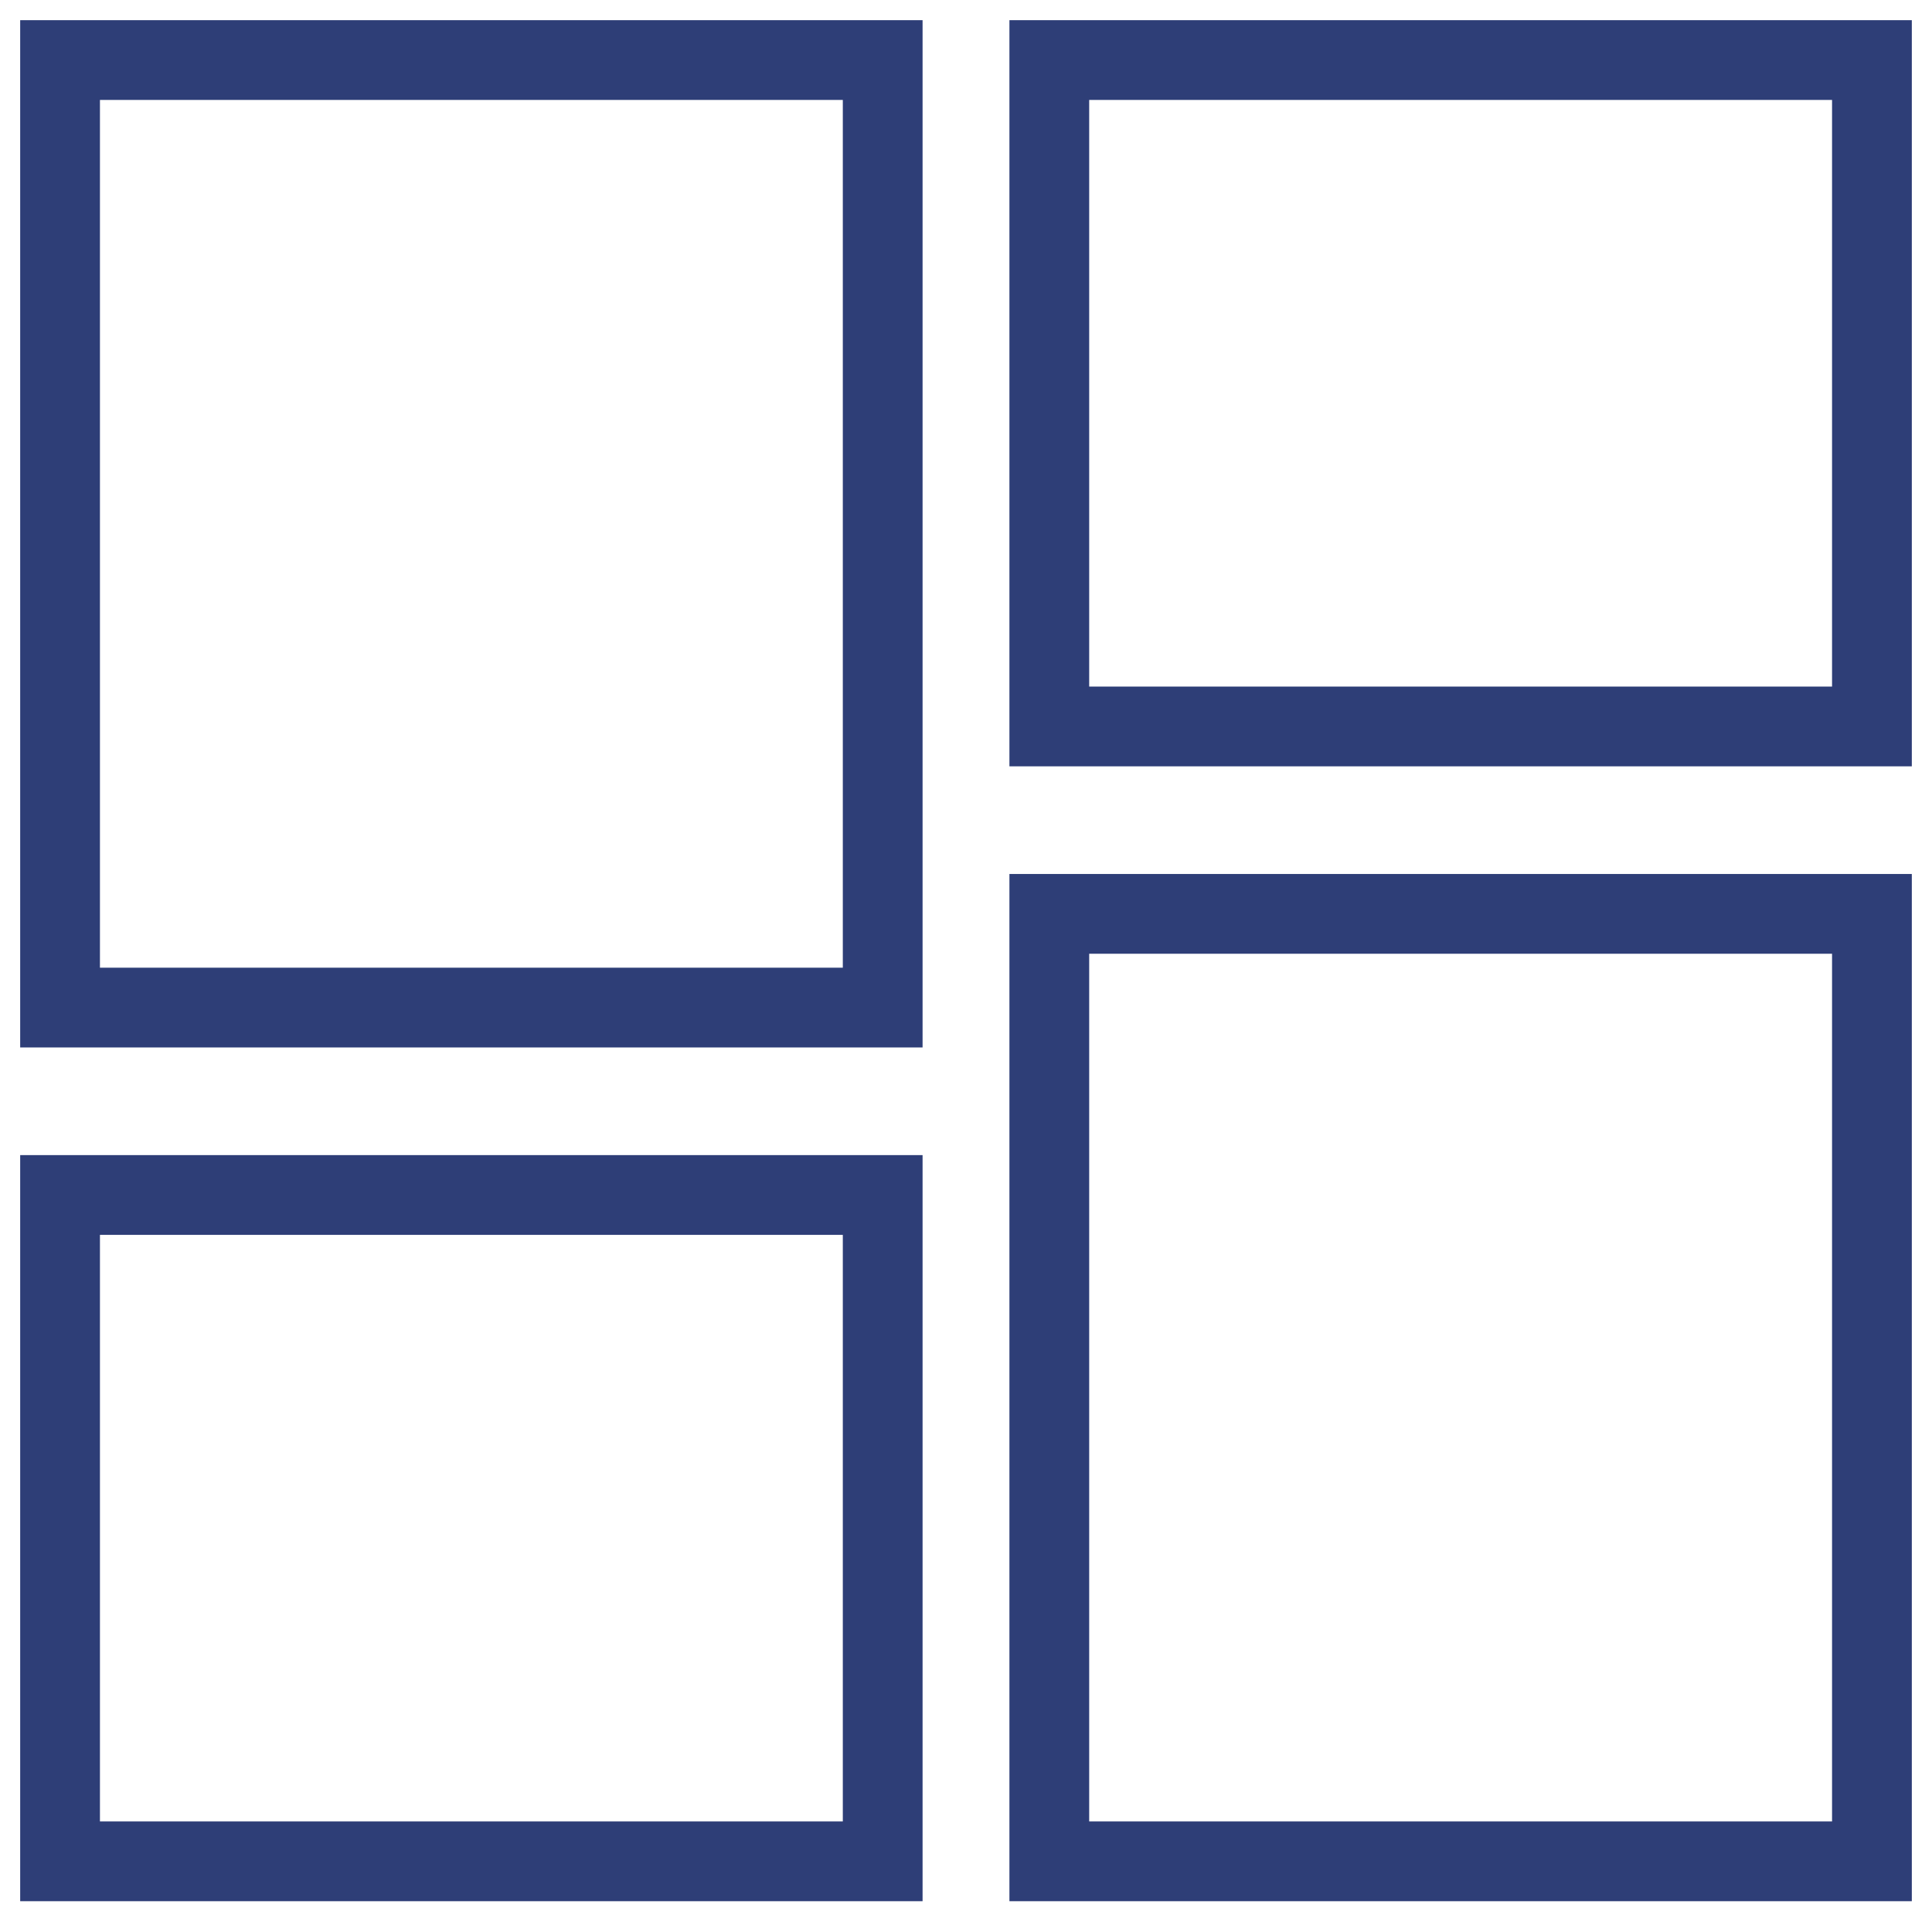<svg xmlns="http://www.w3.org/2000/svg" width="33.5" height="33.319" viewBox="0 0 33.5 33.319">
  <path id="Path_9208" data-name="Path 9208" d="M47.153,44.806H62.5V62.319H47.153ZM30,49.681H45.347V62.319H30Zm18.236-3.792V61.236H61.417V45.889ZM31.083,50.764V61.236H44.264V50.764ZM45.347,30V47.514H30V30Zm-1.083,1.083H31.083V46.431H44.264ZM62.5,30V42.639H47.153V30Zm-1.083,1.083H48.236V41.556H61.417Z" transform="translate(-29.5 -29.5)" fill="#2e3e77" stroke="#2e3e77" stroke-width="0.3"/>
</svg>
